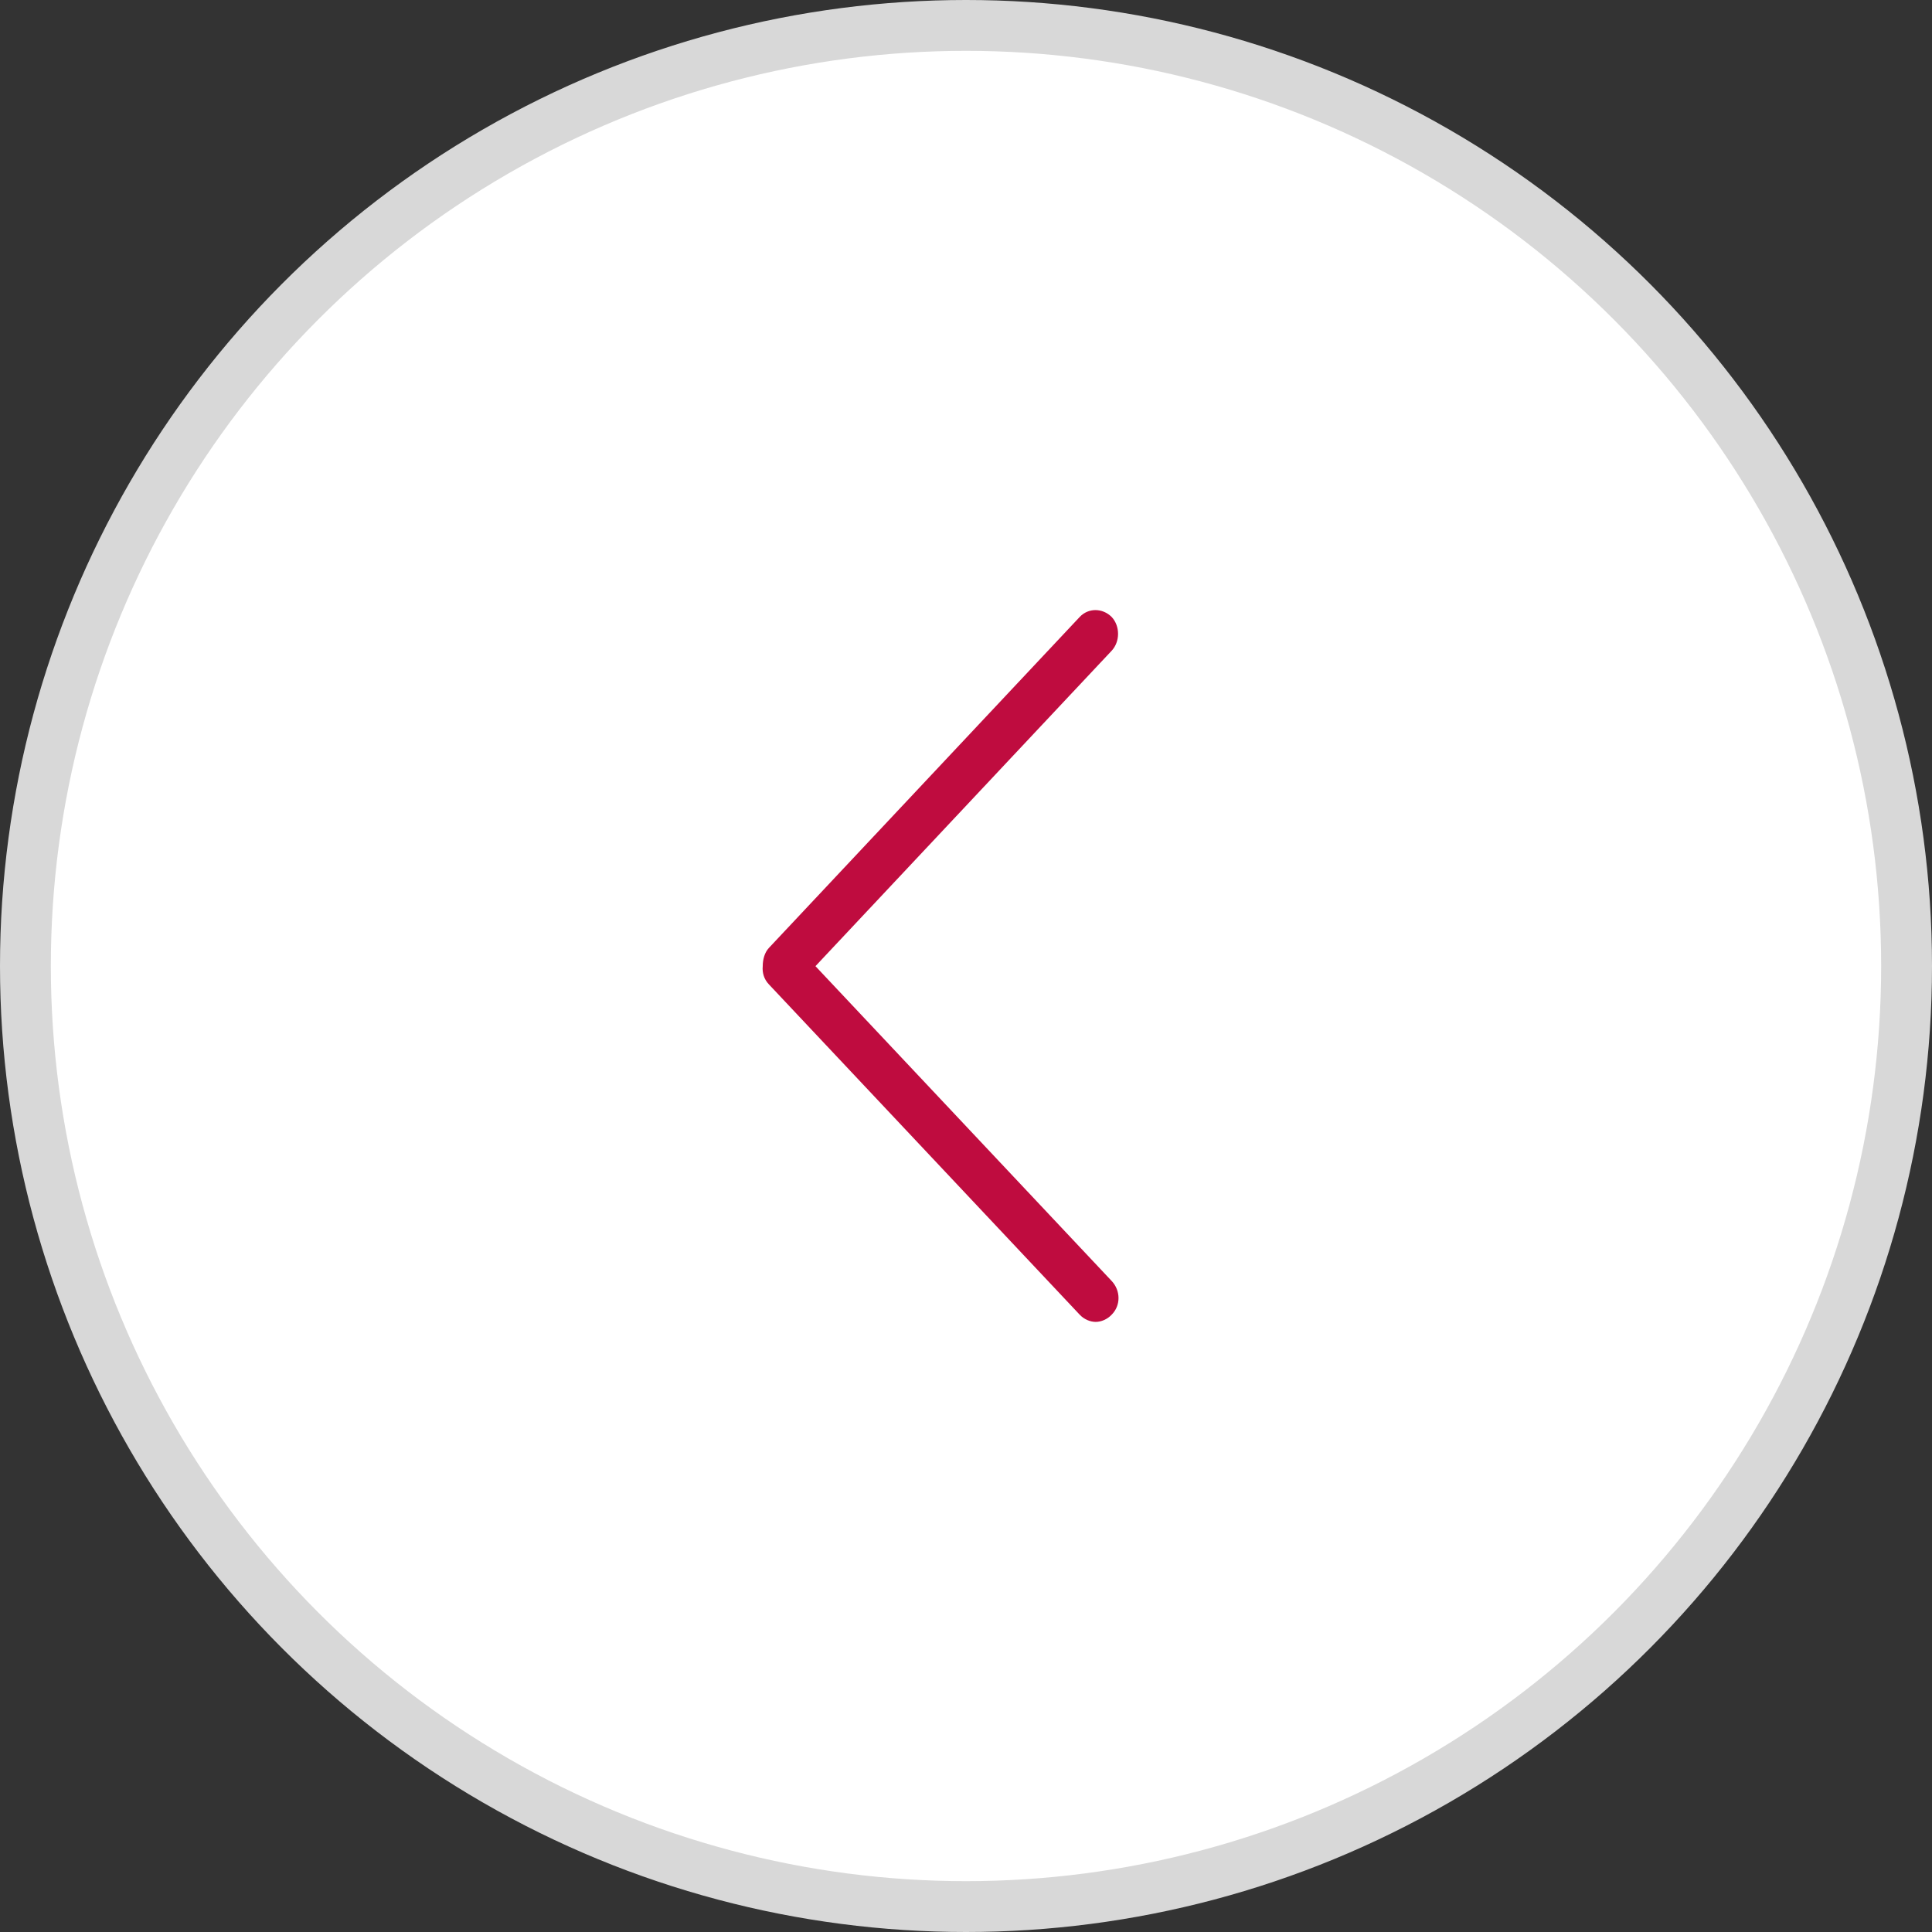 <svg width="38" height="38" viewBox="0 0 38 38" fill="none" xmlns="http://www.w3.org/2000/svg">
<rect x="0" y="0" width="38" height="38" fill="#333333" stroke="none"/>
<g id="&#62;">
<circle id="Ellipse 6" cx="19" cy="19" r="18.5" transform="rotate(180 19 19)" fill="white" stroke="#D8D8D8"/>
<path id="Vector" d="M15.135 18.632L21.237 12.134C21.406 11.955 21.683 11.955 21.864 12.134C22.033 12.313 22.033 12.62 21.864 12.8L16.039 19.003L21.864 25.194C22.045 25.386 22.045 25.68 21.864 25.859C21.78 25.949 21.659 26 21.551 26C21.442 26 21.322 25.949 21.237 25.859L15.123 19.361C15.026 19.259 14.99 19.131 15.002 19.003C15.002 18.875 15.038 18.735 15.123 18.645L15.135 18.632Z" fill="#BF0C3F"/>
</g>
</svg>
